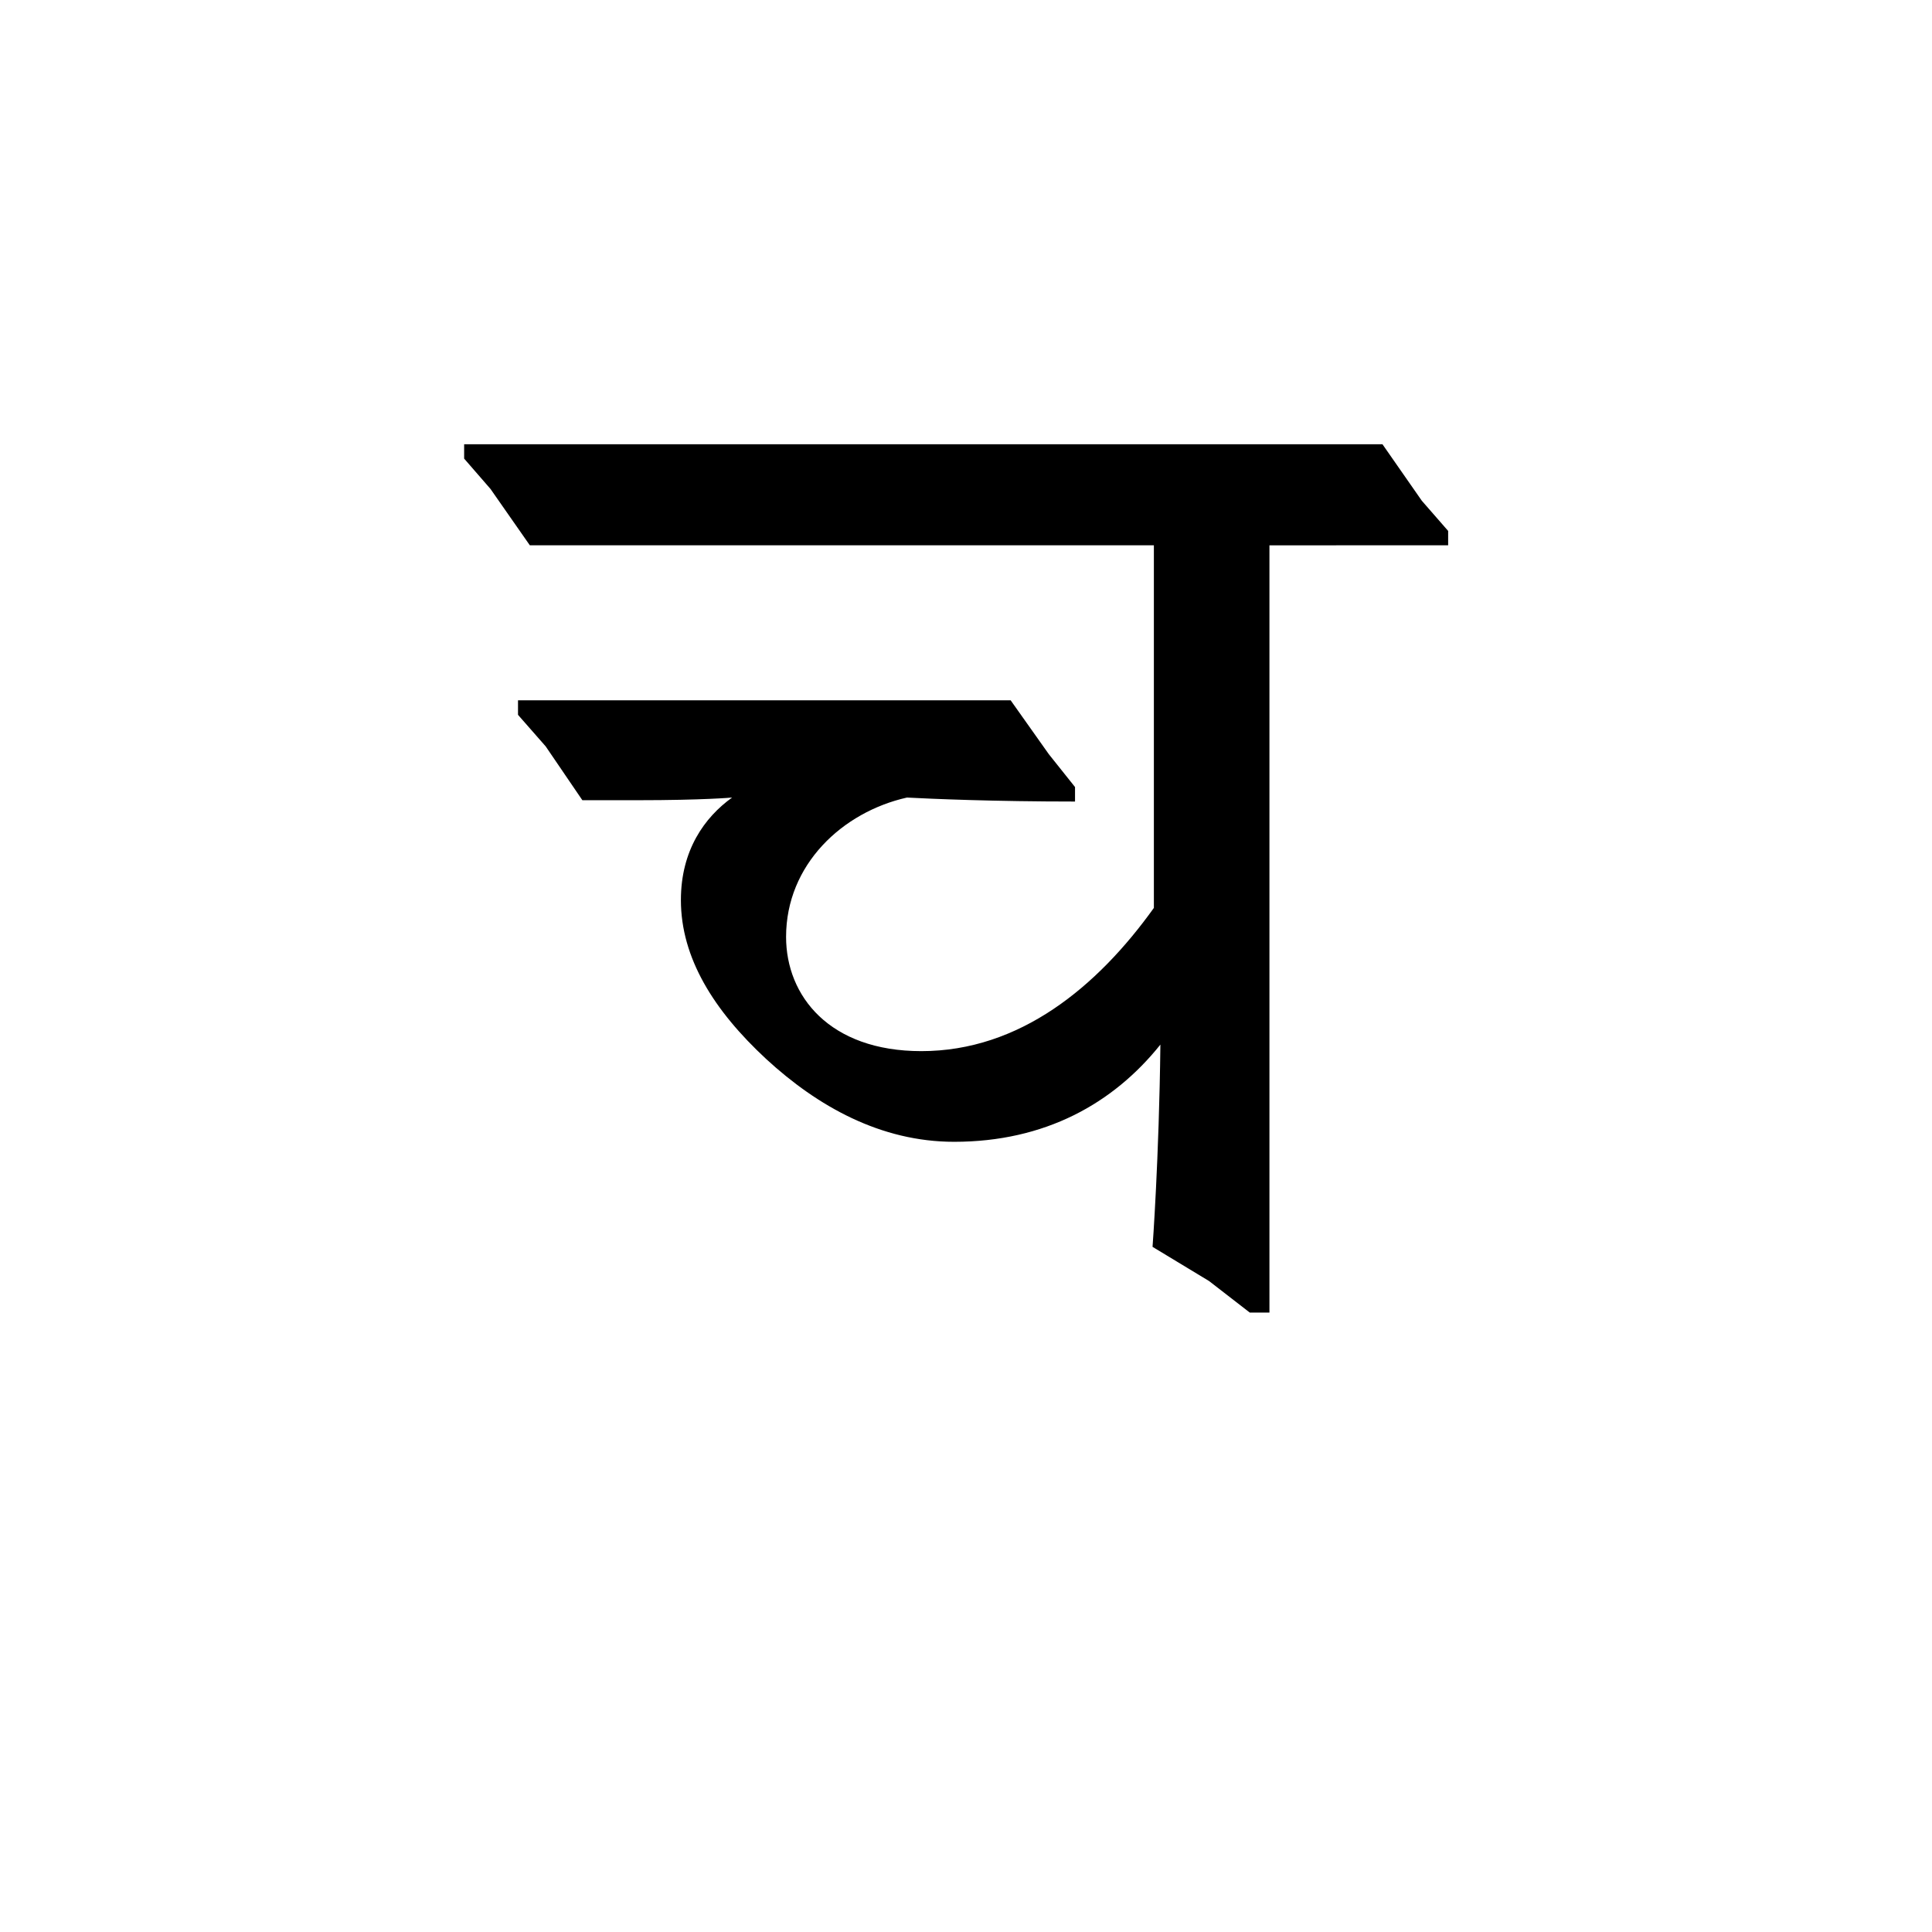 <?xml version="1.0" encoding="UTF-8"?><svg enable-background="new 0 0 250 250" height="250px" viewBox="0 0 250 250" width="250px" x="0px" xml:space="preserve" xmlns="http://www.w3.org/2000/svg" xmlns:xlink="http://www.w3.org/1999/xlink" y="0px"><defs><symbol overflow="visible"><path d="M29.063 0h69.703v-119.172H29.062zm11.234-108.797H87.72v98.422H40.296zm0 0"/></symbol><symbol id="a03c7627a" overflow="visible"><path d="M117.47-98.438v-1.86l-3.407-3.905-5.094-7.313H-9.86v1.86l3.407 3.922 5.094 7.296h80.75v46.922C72.08-41.313 62.048-32.984 49.298-32.984c-11.89 0-17.5-7.14-17.5-14.782 0-9.36 7.297-16.156 15.64-18.03 3.22.17 11.22.515 21.75.515v-1.876l-3.39-4.25-4.938-6.97H-2.89v1.876l3.578 4.078 4.75 6.97h7.14c8.5 0 12.235-.345 12.235-.345-3.563 2.563-6.625 6.813-6.625 13.266 0 7.483 4.25 14.28 11.046 20.577 6.64 6.11 14.797 10.703 24.313 10.703 11.734 0 20.578-4.938 26.687-12.578-.17 14.78-1.015 26.172-1.015 26.172l7.31 4.422L91.798.844h2.547v-99.28zm0 0"/></symbol></defs><use x="69.92" xlink:href="#a03c7627a" y="169"/></svg>